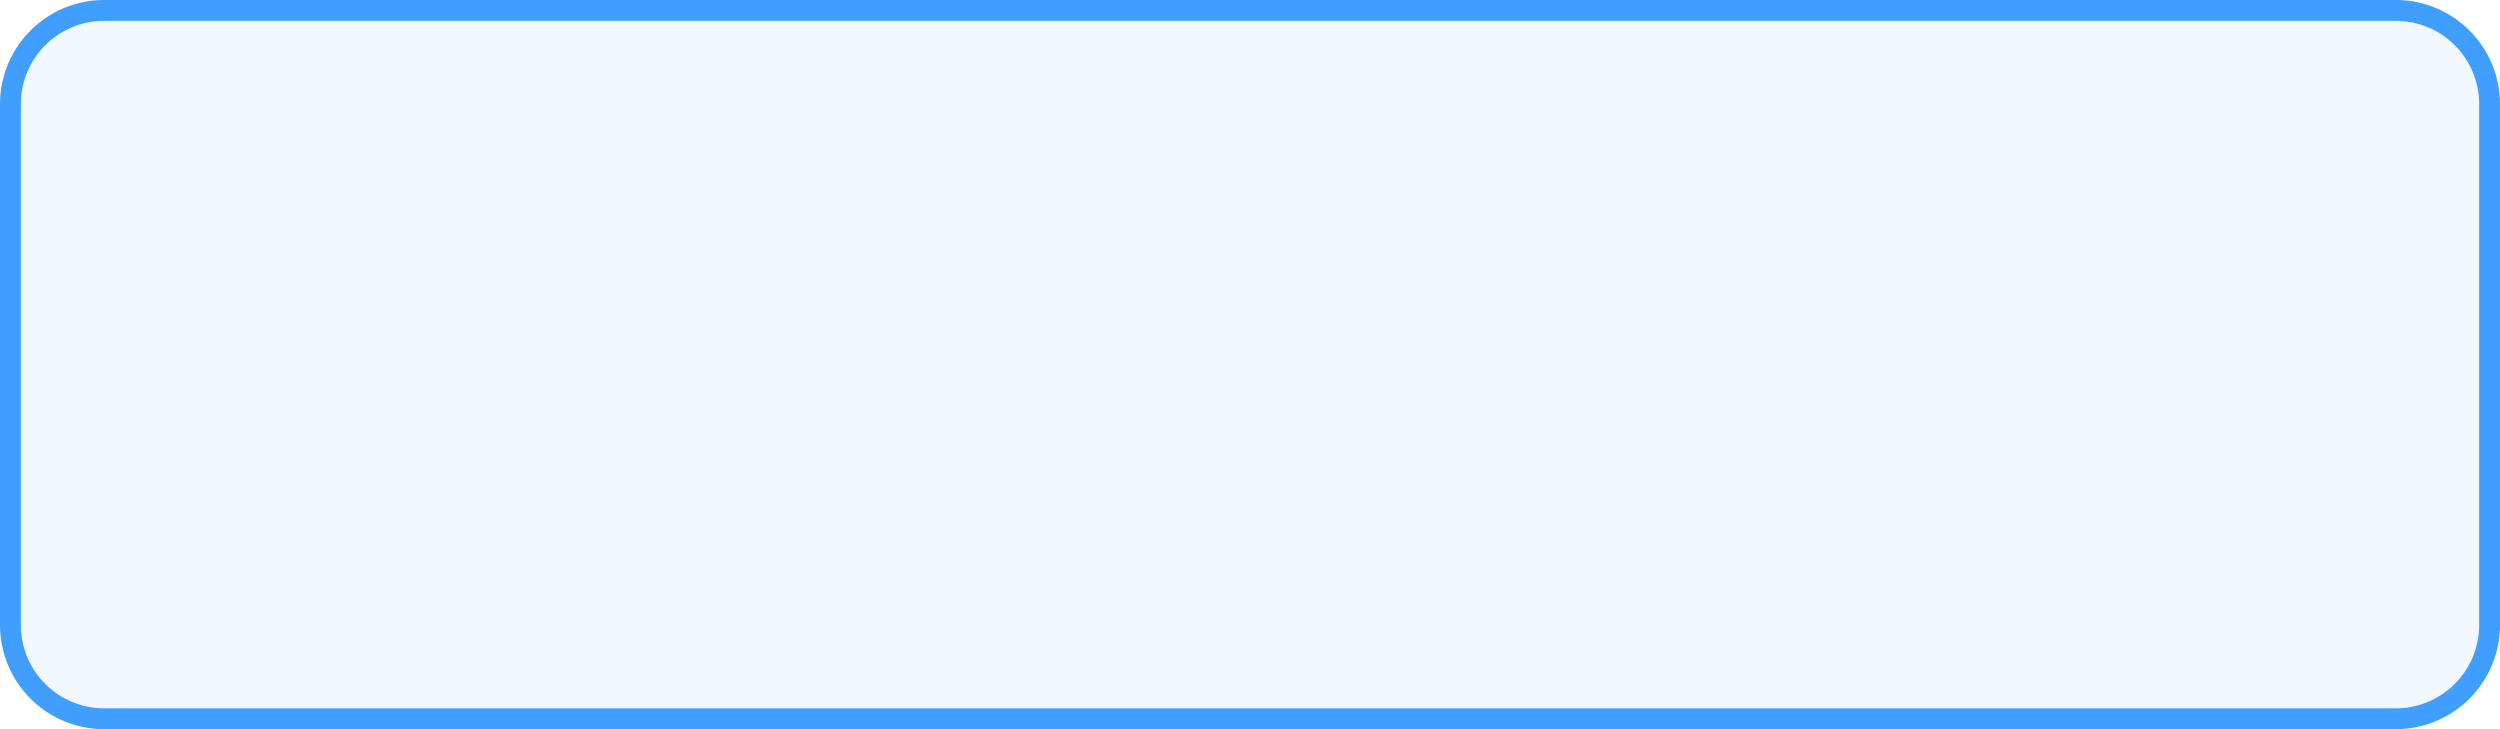 ﻿<?xml version="1.0" encoding="utf-8"?>
<svg version="1.1" xmlns:xlink="http://www.w3.org/1999/xlink" width="120px" height="35px" xmlns="http://www.w3.org/2000/svg">
  <g transform="matrix(1 0 0 1 -110 -584 )">
    <path d="M 110.5 589  A 4.5 4.5 0 0 1 115 584.5 L 225 584.5  A 4.5 4.5 0 0 1 229.5 589 L 229.5 614  A 4.5 4.5 0 0 1 225 618.5 L 115 618.5  A 4.5 4.5 0 0 1 110.5 614 L 110.5 589  Z " fill-rule="nonzero" fill="#409eff" stroke="none" fill-opacity="0.078" />
    <path d="M 110.5 589  A 4.5 4.5 0 0 1 115 584.5 L 225 584.5  A 4.5 4.5 0 0 1 229.5 589 L 229.5 614  A 4.5 4.5 0 0 1 225 618.5 L 115 618.5  A 4.5 4.5 0 0 1 110.5 614 L 110.5 589  Z " stroke-width="1" stroke="#409eff" fill="none" />
  </g>
</svg>